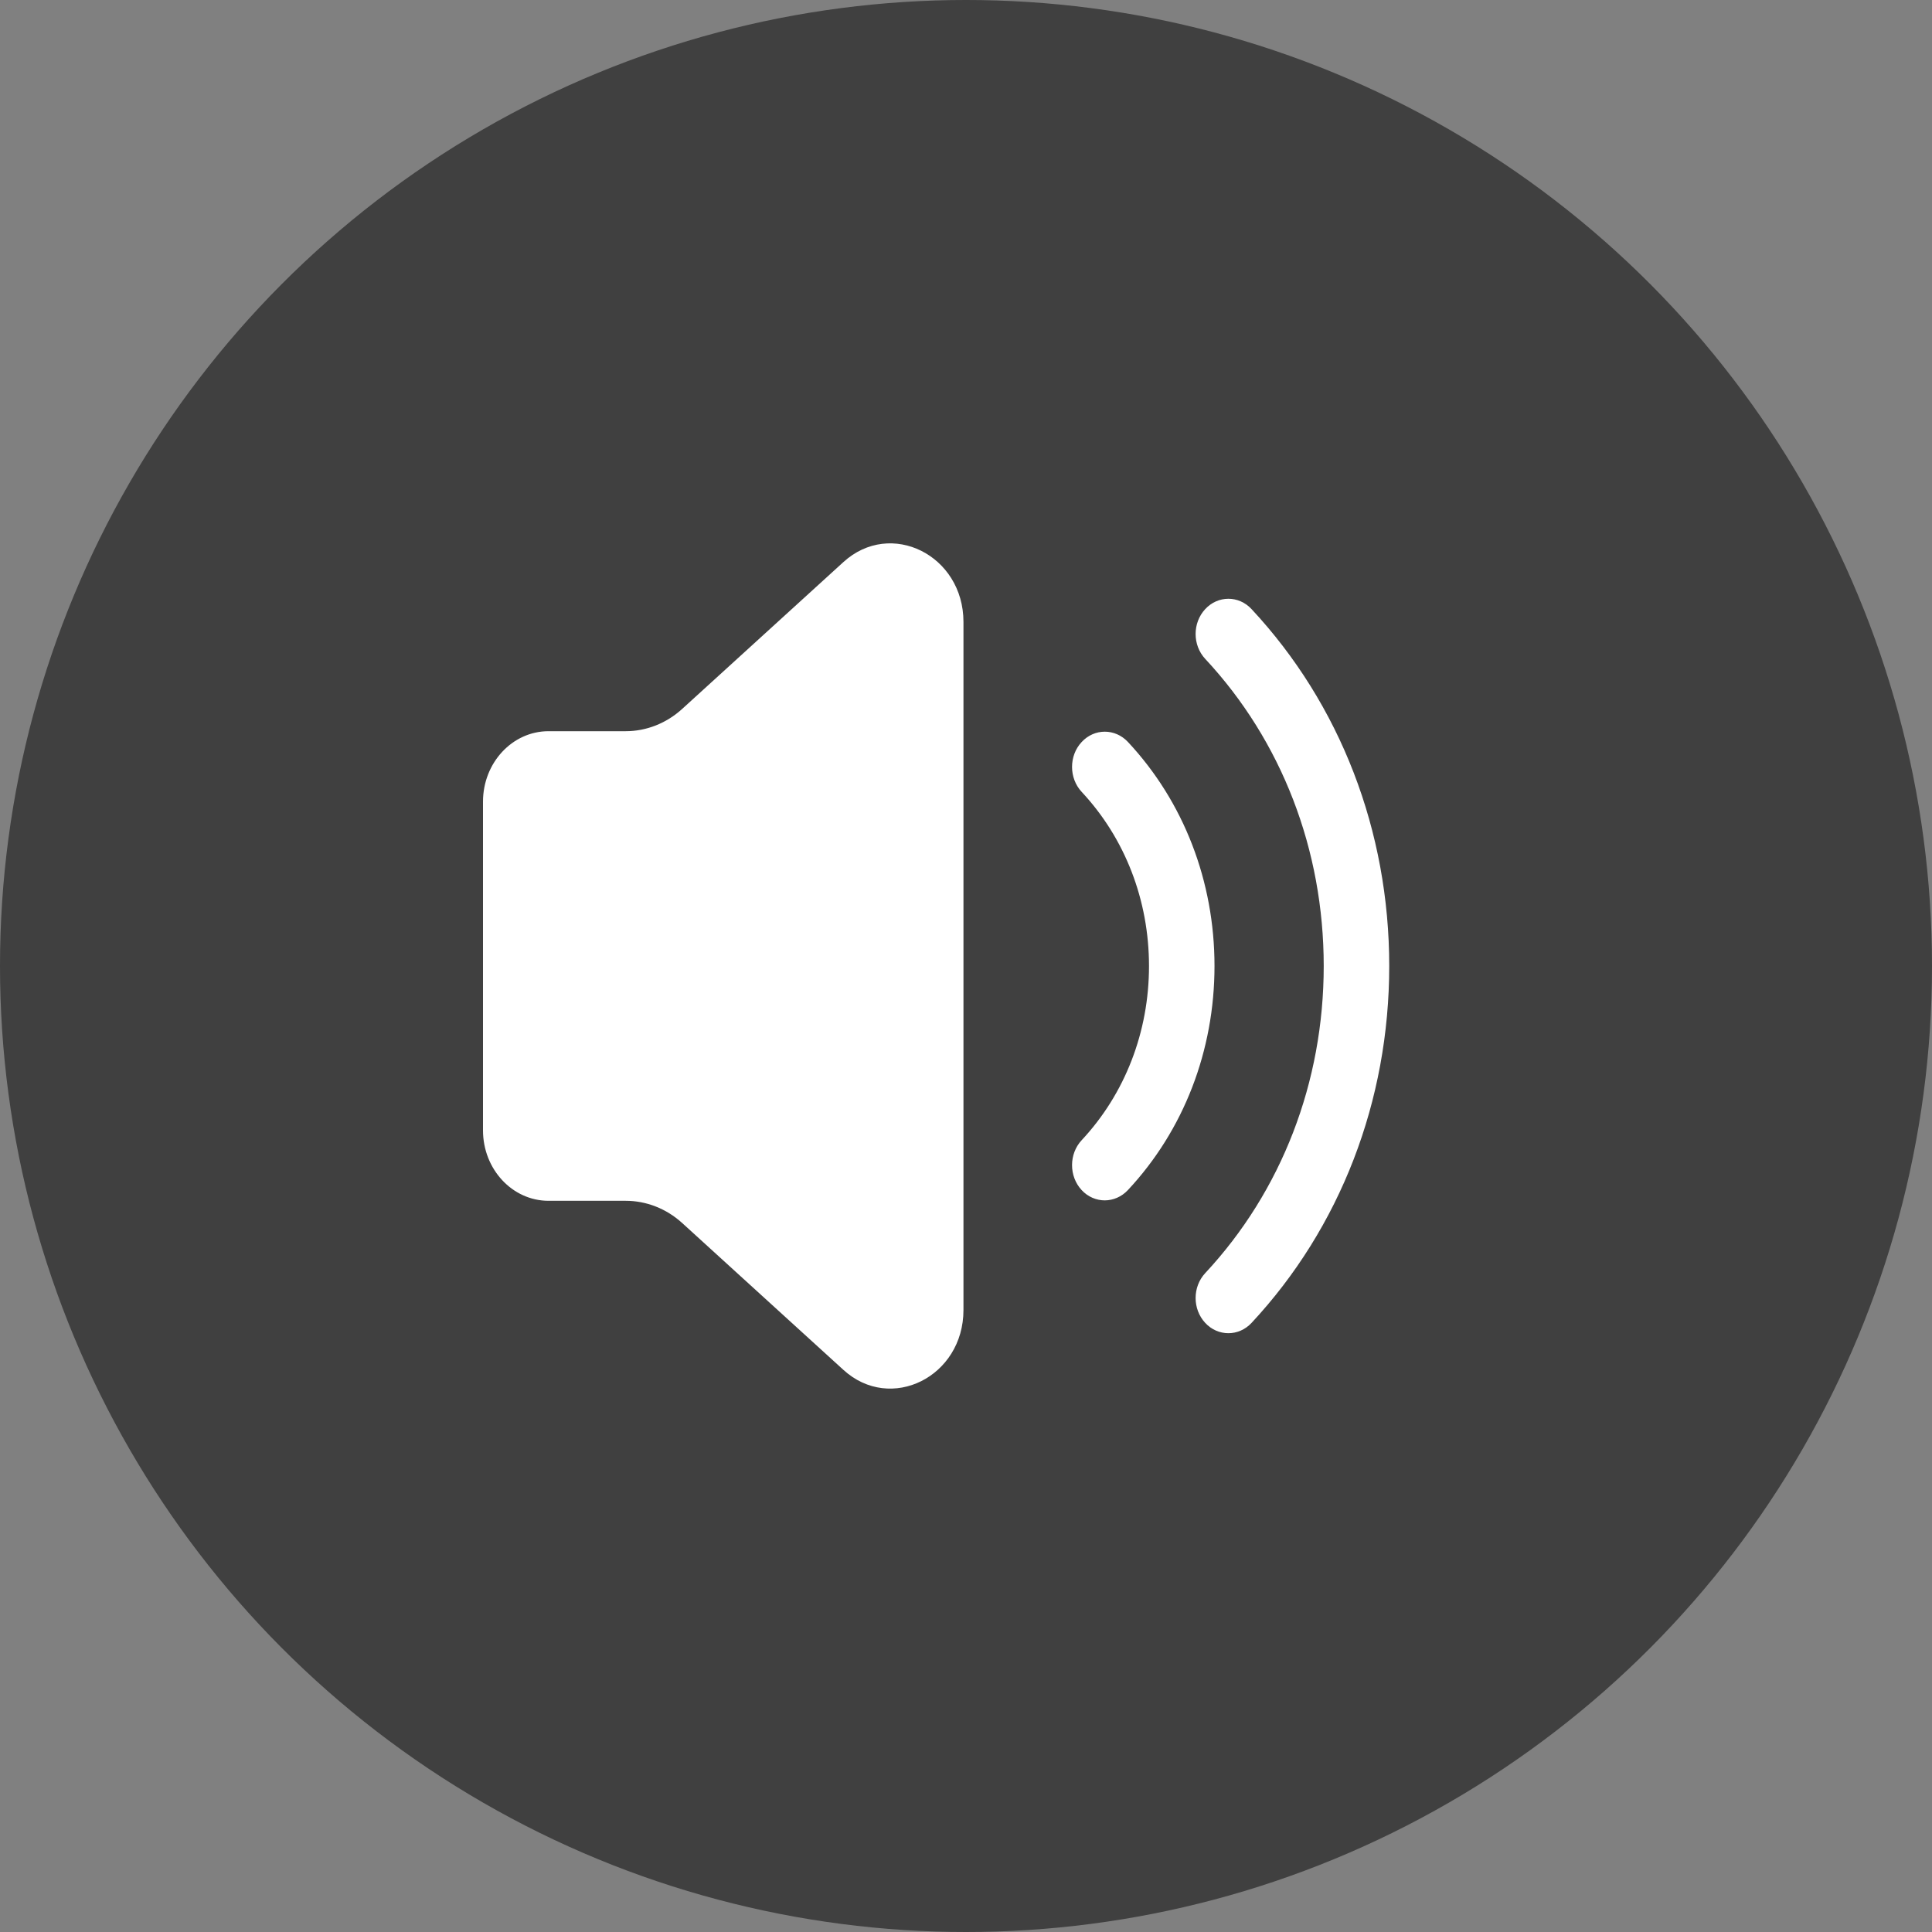 <svg width="32" height="32" viewBox="0 0 32 32" fill="none" xmlns="http://www.w3.org/2000/svg">
<rect x="0" y="0" width="32" height="32" fill="#808080" stroke="none"/>
<circle cx="16" cy="16" r="16" fill="black" fill-opacity="0.5"/>
<path d="M9.085 12.111H10.363C10.706 12.111 11.037 11.98 11.299 11.742L13.969 9.31C14.753 8.595 15.958 9.195 15.958 10.301V21.698C15.958 22.804 14.753 23.405 13.969 22.689L11.299 20.257C11.037 20.019 10.706 19.889 10.363 19.889H9.085C8.486 19.889 8 19.366 8 18.722V13.278C8 12.634 8.486 12.111 9.085 12.111ZM18.682 19.711C19.607 18.721 20.116 17.402 20.116 16C20.116 14.598 19.607 13.279 18.682 12.289C18.469 12.062 18.126 12.062 17.915 12.291C17.703 12.518 17.704 12.889 17.916 13.116C18.635 13.886 19.031 14.911 19.031 16.001C19.031 17.09 18.635 18.115 17.916 18.885C17.704 19.112 17.703 19.482 17.915 19.711C18.02 19.825 18.16 19.882 18.299 19.882C18.438 19.881 18.576 19.824 18.682 19.711ZM20.346 22.082C20.207 22.082 20.067 22.025 19.962 21.911C19.75 21.683 19.75 21.314 19.963 21.086C21.228 19.729 21.925 17.923 21.925 16C21.925 14.076 21.228 12.271 19.963 10.914C19.75 10.686 19.75 10.317 19.962 10.089C20.173 9.861 20.517 9.86 20.729 10.088C22.2 11.665 23.01 13.765 23.01 16C23.01 18.234 22.2 20.334 20.729 21.912C20.623 22.025 20.485 22.082 20.346 22.082Z" fill="white"/>
</svg>
